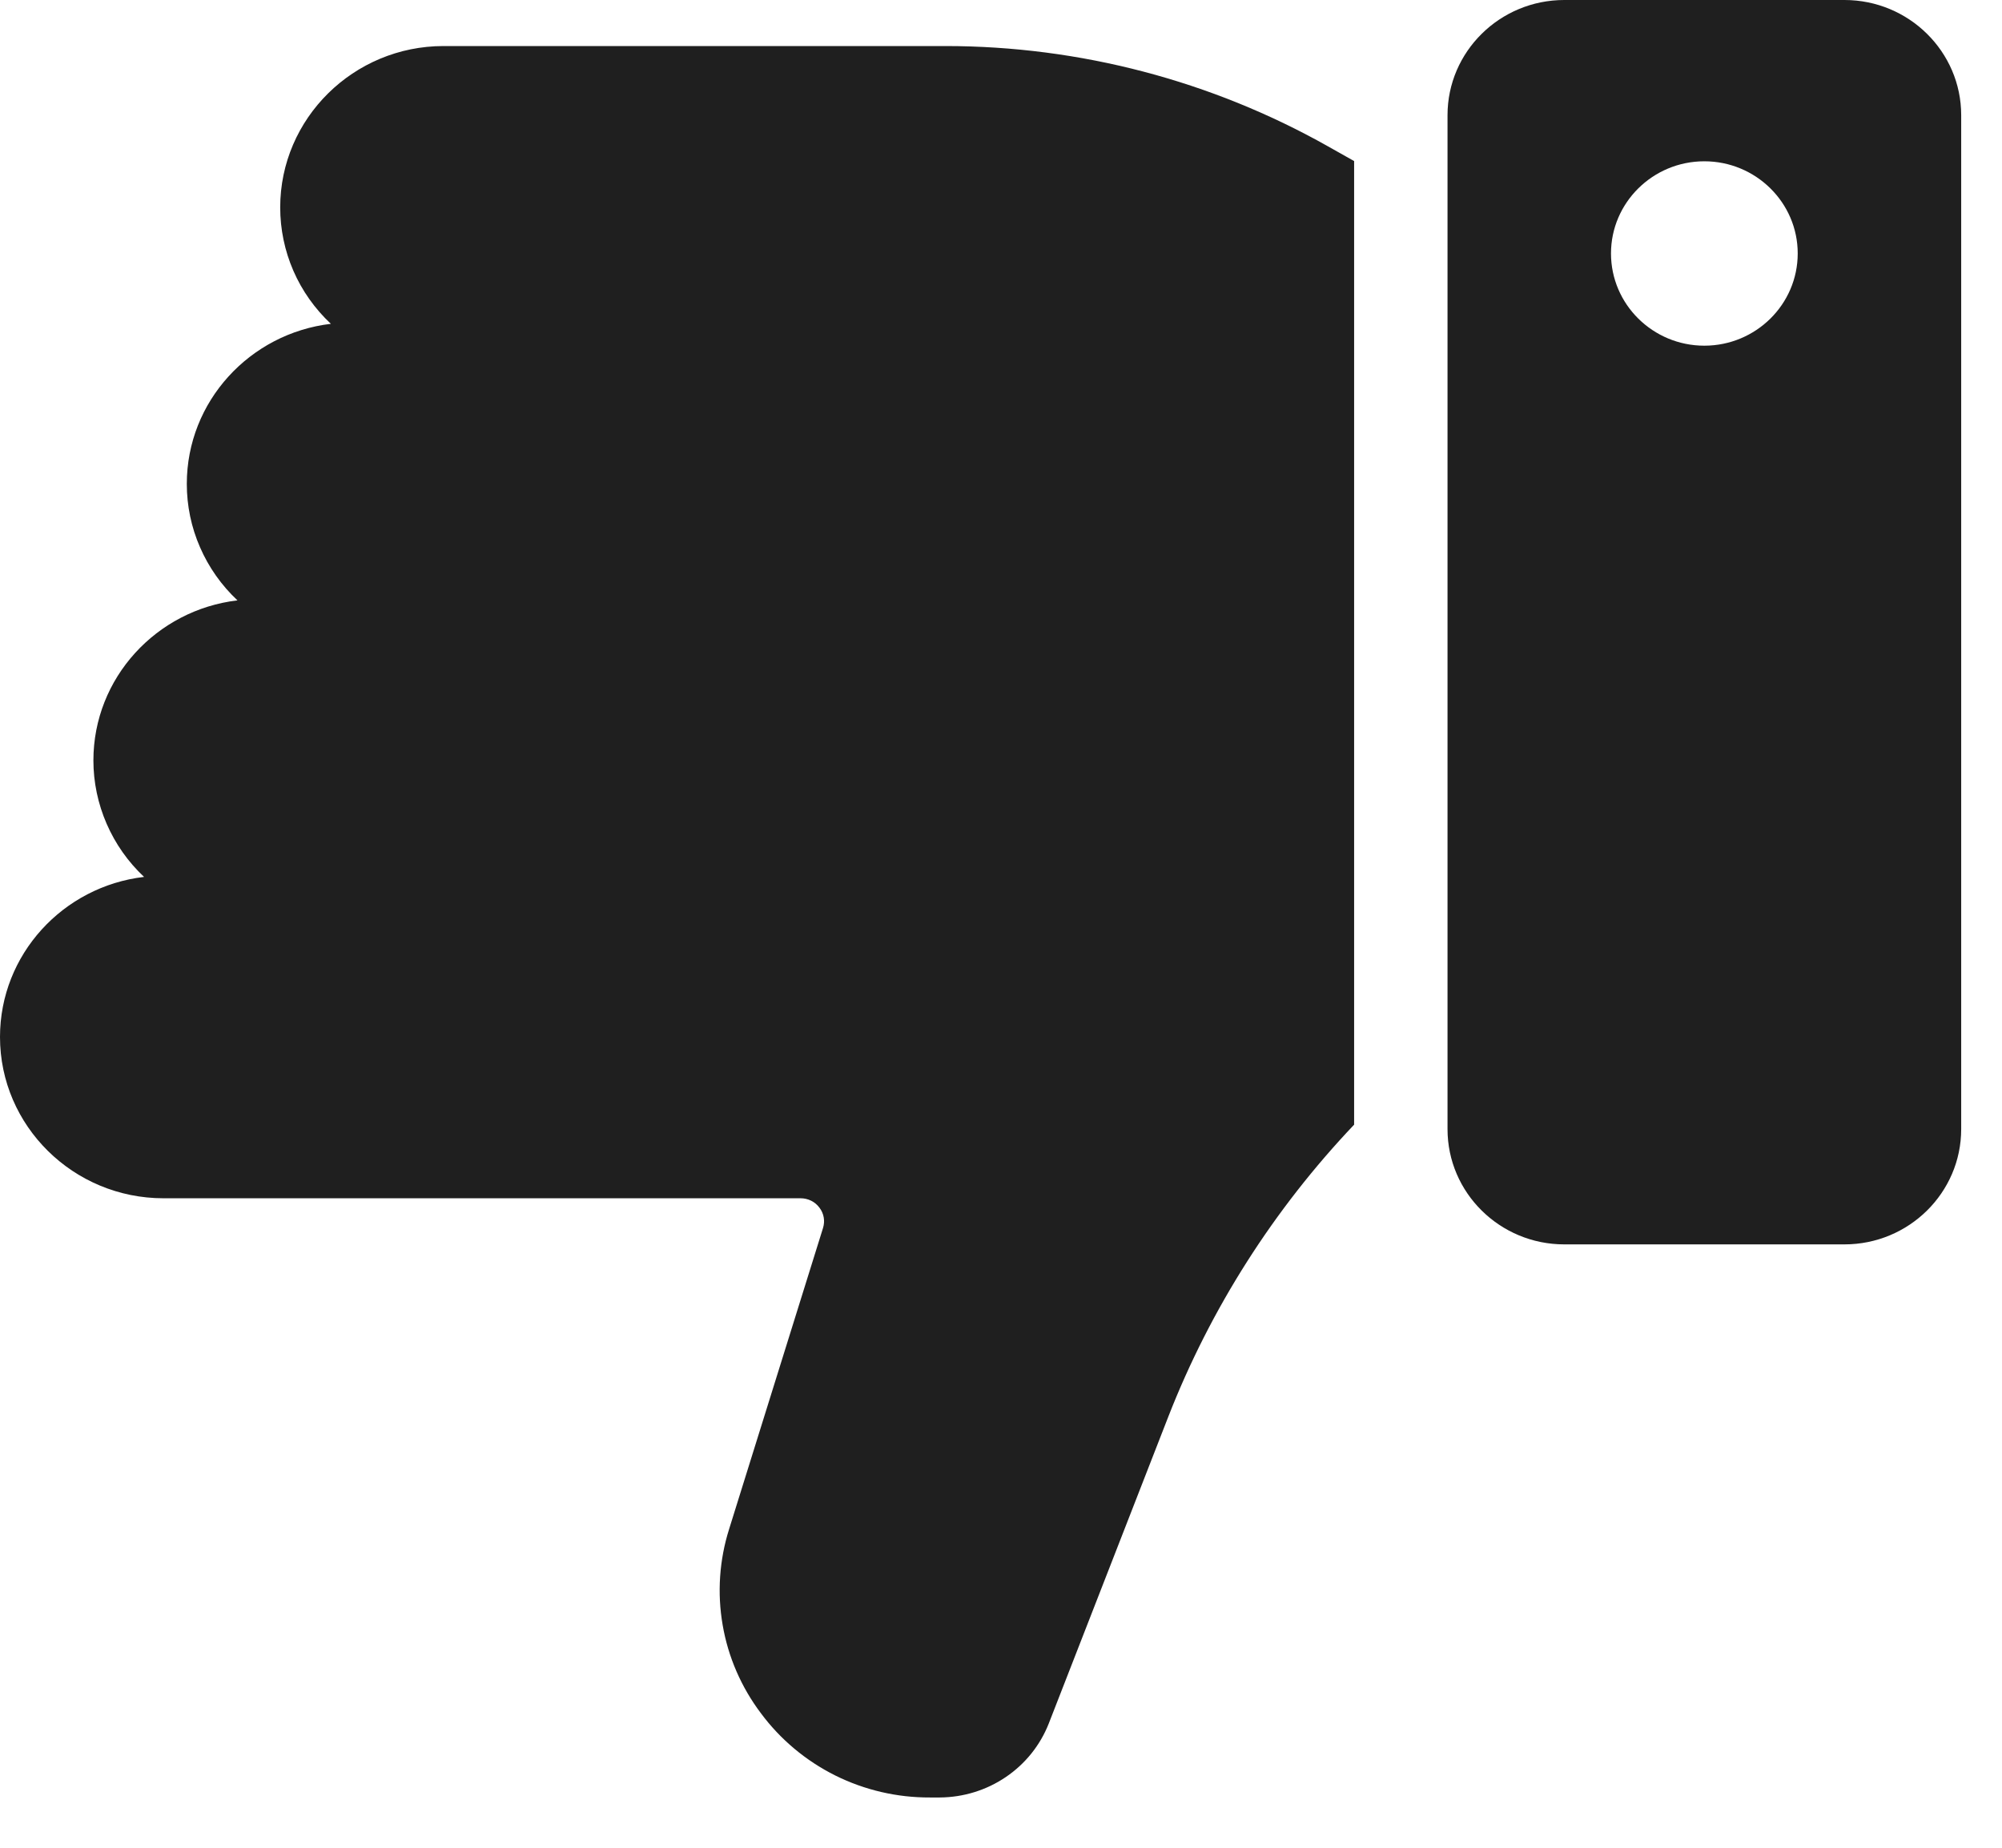 <svg width="26" height="24" viewBox="0 0 26 24" fill="none" xmlns="http://www.w3.org/2000/svg">
<path d="M1.871 11.39C1.663 11.195 1.498 10.96 1.385 10.7C1.272 10.44 1.213 10.16 1.213 9.877C1.213 8.806 2.032 7.922 3.084 7.798C2.876 7.603 2.711 7.369 2.598 7.109C2.484 6.849 2.426 6.568 2.426 6.285C2.426 5.214 3.245 4.33 4.297 4.206C4.089 4.011 3.923 3.777 3.81 3.517C3.697 3.257 3.639 2.977 3.639 2.694C3.639 1.539 4.591 0.598 5.761 0.598L12.281 0.598C14.022 0.599 15.733 1.048 17.245 1.9L17.586 2.092L17.586 14.608C16.543 15.707 15.723 16.993 15.174 18.398L13.62 22.387C13.509 22.669 13.315 22.911 13.062 23.082C12.81 23.253 12.511 23.345 12.205 23.347H12.078C11.65 23.349 11.229 23.251 10.847 23.061C10.465 22.87 10.135 22.594 9.882 22.253C9.627 21.915 9.456 21.522 9.385 21.106C9.313 20.69 9.342 20.263 9.469 19.861L10.688 15.952C10.702 15.907 10.706 15.86 10.698 15.814C10.69 15.767 10.671 15.724 10.642 15.686C10.614 15.648 10.577 15.617 10.535 15.596C10.492 15.575 10.445 15.564 10.398 15.564L2.123 15.564C0.953 15.564 0 14.624 0 13.469C0 12.398 0.819 11.513 1.871 11.39ZM18.799 14.666L18.799 1.496C18.799 0.671 19.479 -0 20.315 -0H23.954C24.79 -0 25.47 0.671 25.47 1.496L25.47 14.666C25.47 15.492 24.79 16.163 23.954 16.163H20.315C19.479 16.163 18.799 15.492 18.799 14.666ZM20.922 3.292C20.922 3.953 21.466 4.49 22.134 4.49C22.803 4.49 23.347 3.953 23.347 3.292C23.347 2.632 22.803 2.095 22.134 2.095C21.466 2.095 20.922 2.632 20.922 3.292Z" fill="#1F1F1F"/>
</svg>
